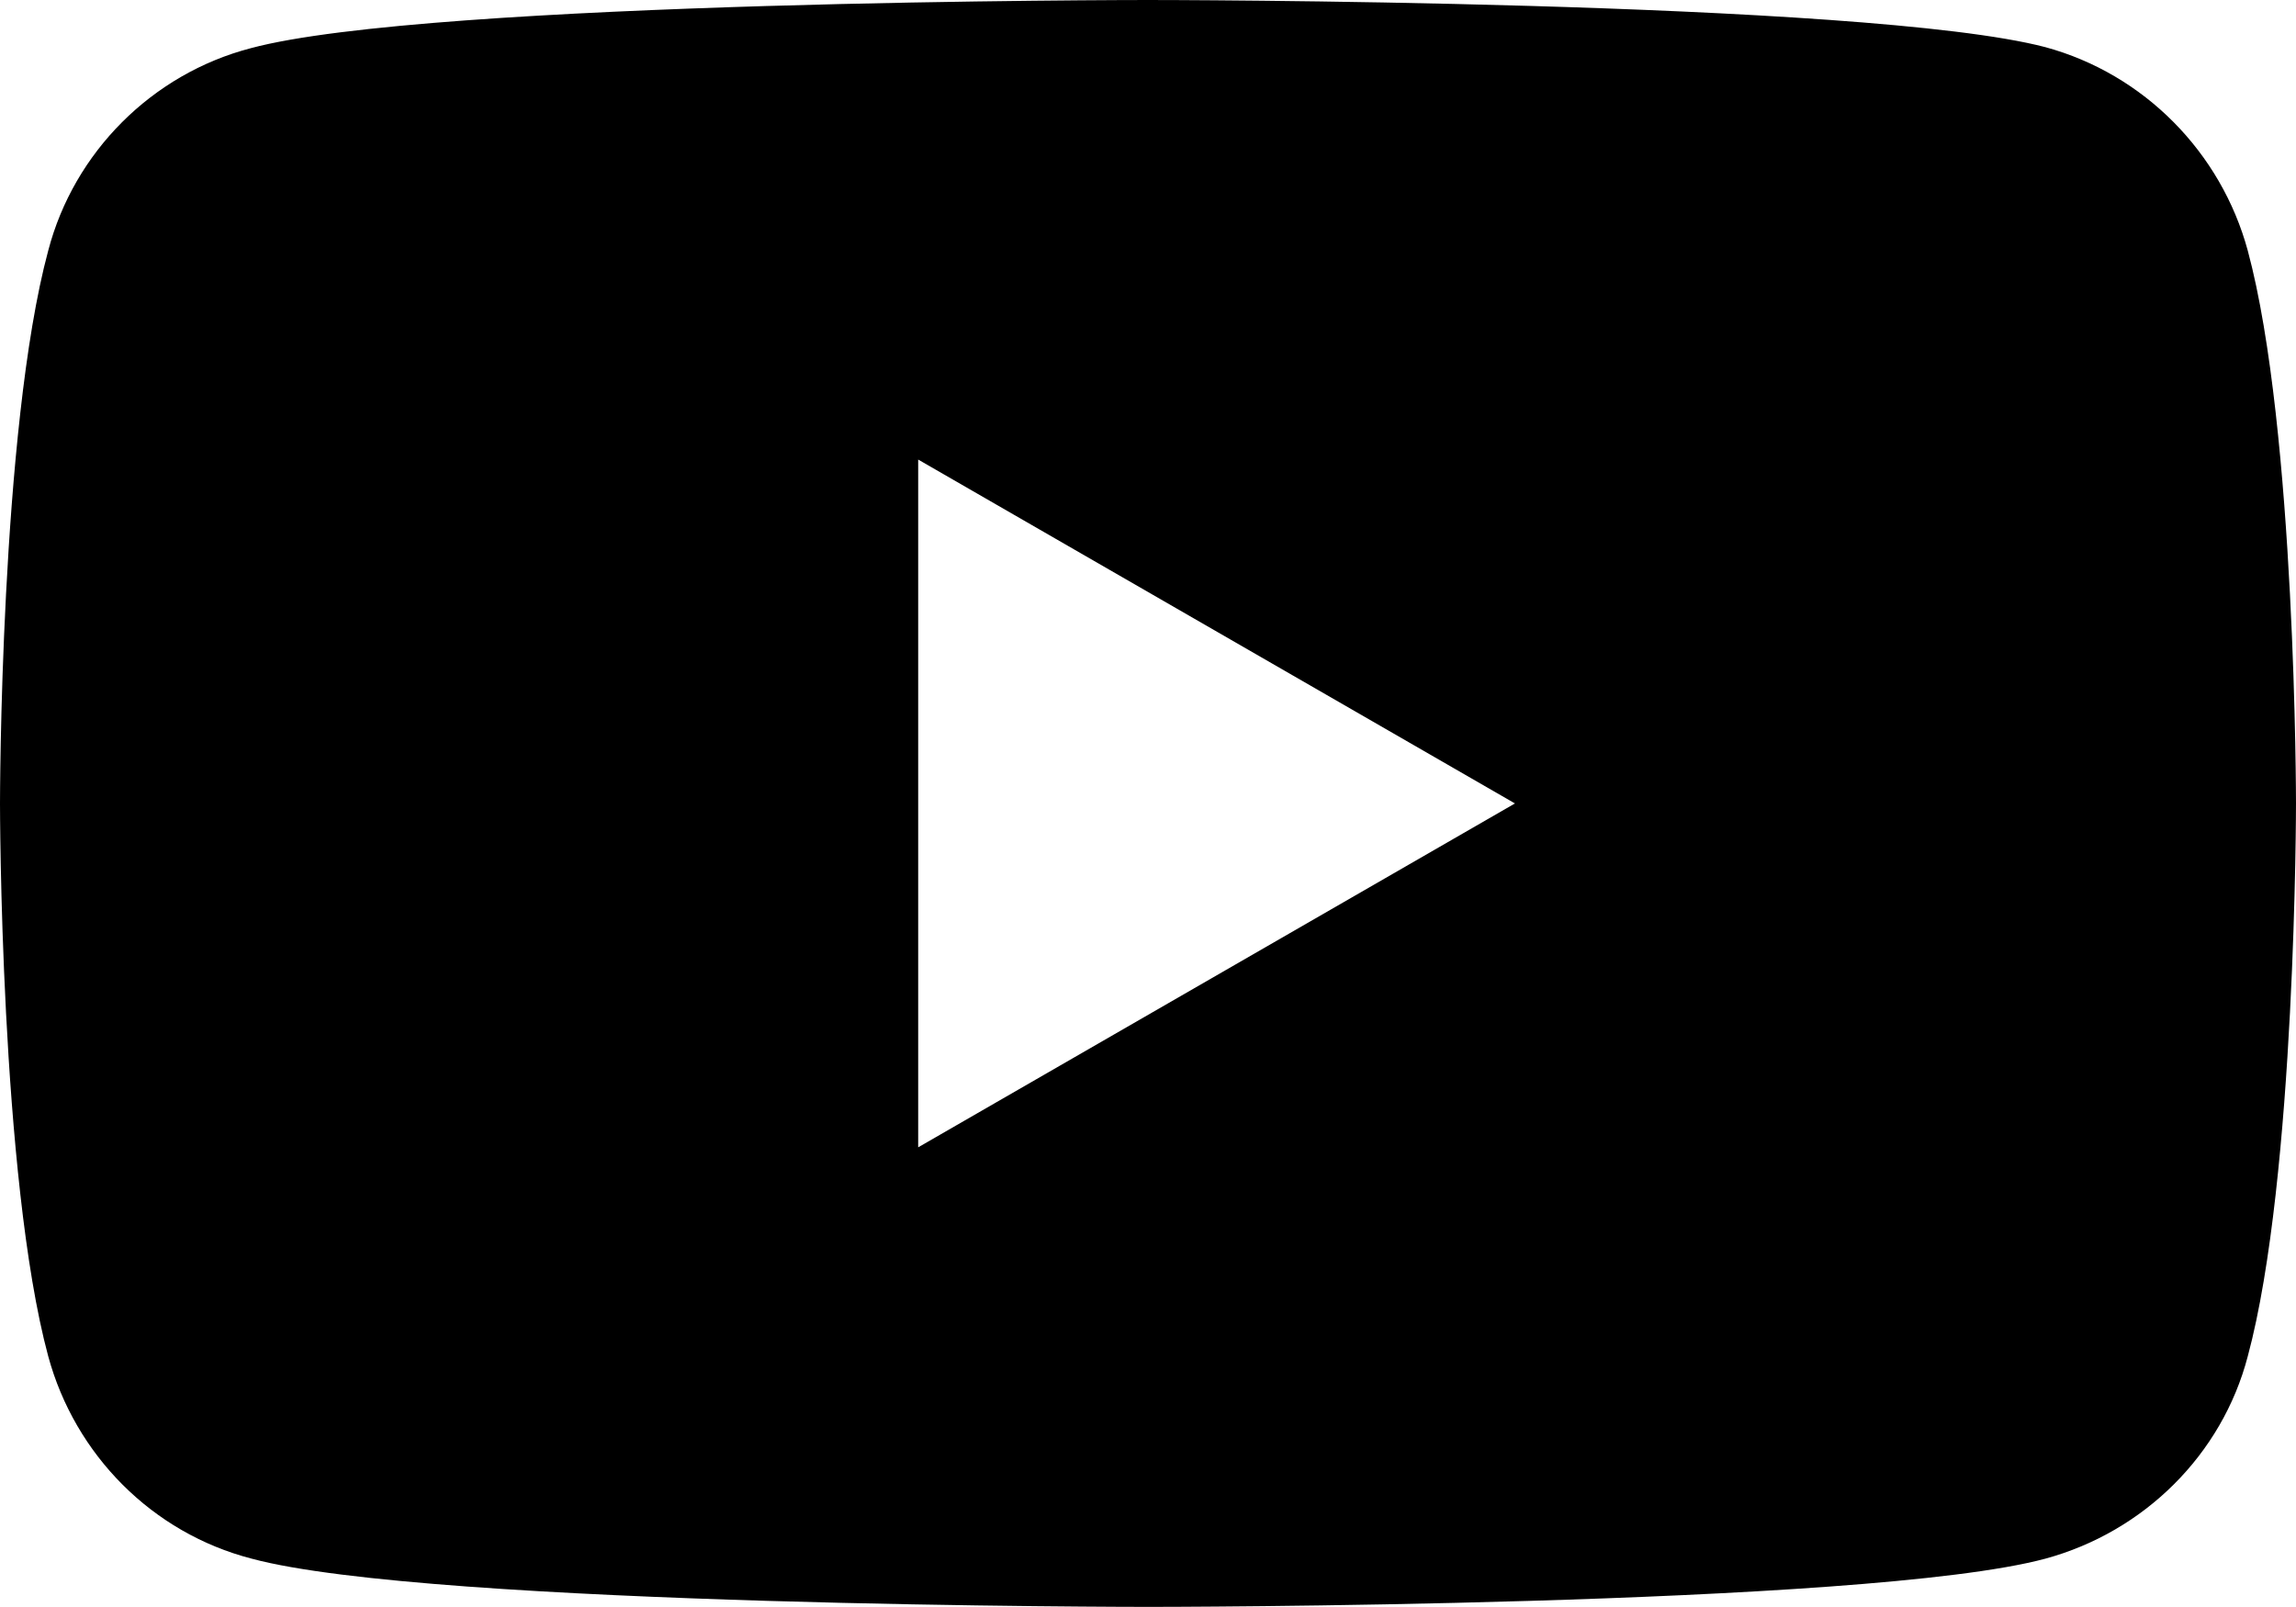 <?xml version="1.0" encoding="UTF-8"?>
<svg id="Layer_1" xmlns="http://www.w3.org/2000/svg" version="1.1" viewBox="0 0 214.3 150">
  <!-- Generator: Adobe Illustrator 29.3.0, SVG Export Plug-In . SVG Version: 2.1.0 Build 38)  -->
  <path d="M209.8,23.4c-2.5-9.2-9.7-16.5-18.9-19C174.1,0,107.1,0,107.1,0c0,0-67,0-83.7,4.5C14.2,6.9,6.9,14.2,4.5,23.4,0,40.1,0,75,0,75c0,0,0,34.9,4.5,51.6,2.5,9.2,9.7,16.5,19,18.9,16.7,4.5,83.7,4.5,83.7,4.5,0,0,67,0,83.7-4.5,9.2-2.5,16.5-9.7,18.9-18.9,4.5-16.7,4.5-51.6,4.5-51.6,0,0,0-34.9-4.5-51.6h0ZM85.7,107.1V42.9l55.7,32.1s-55.7,32.1-55.7,32.1Z"/>
</svg>